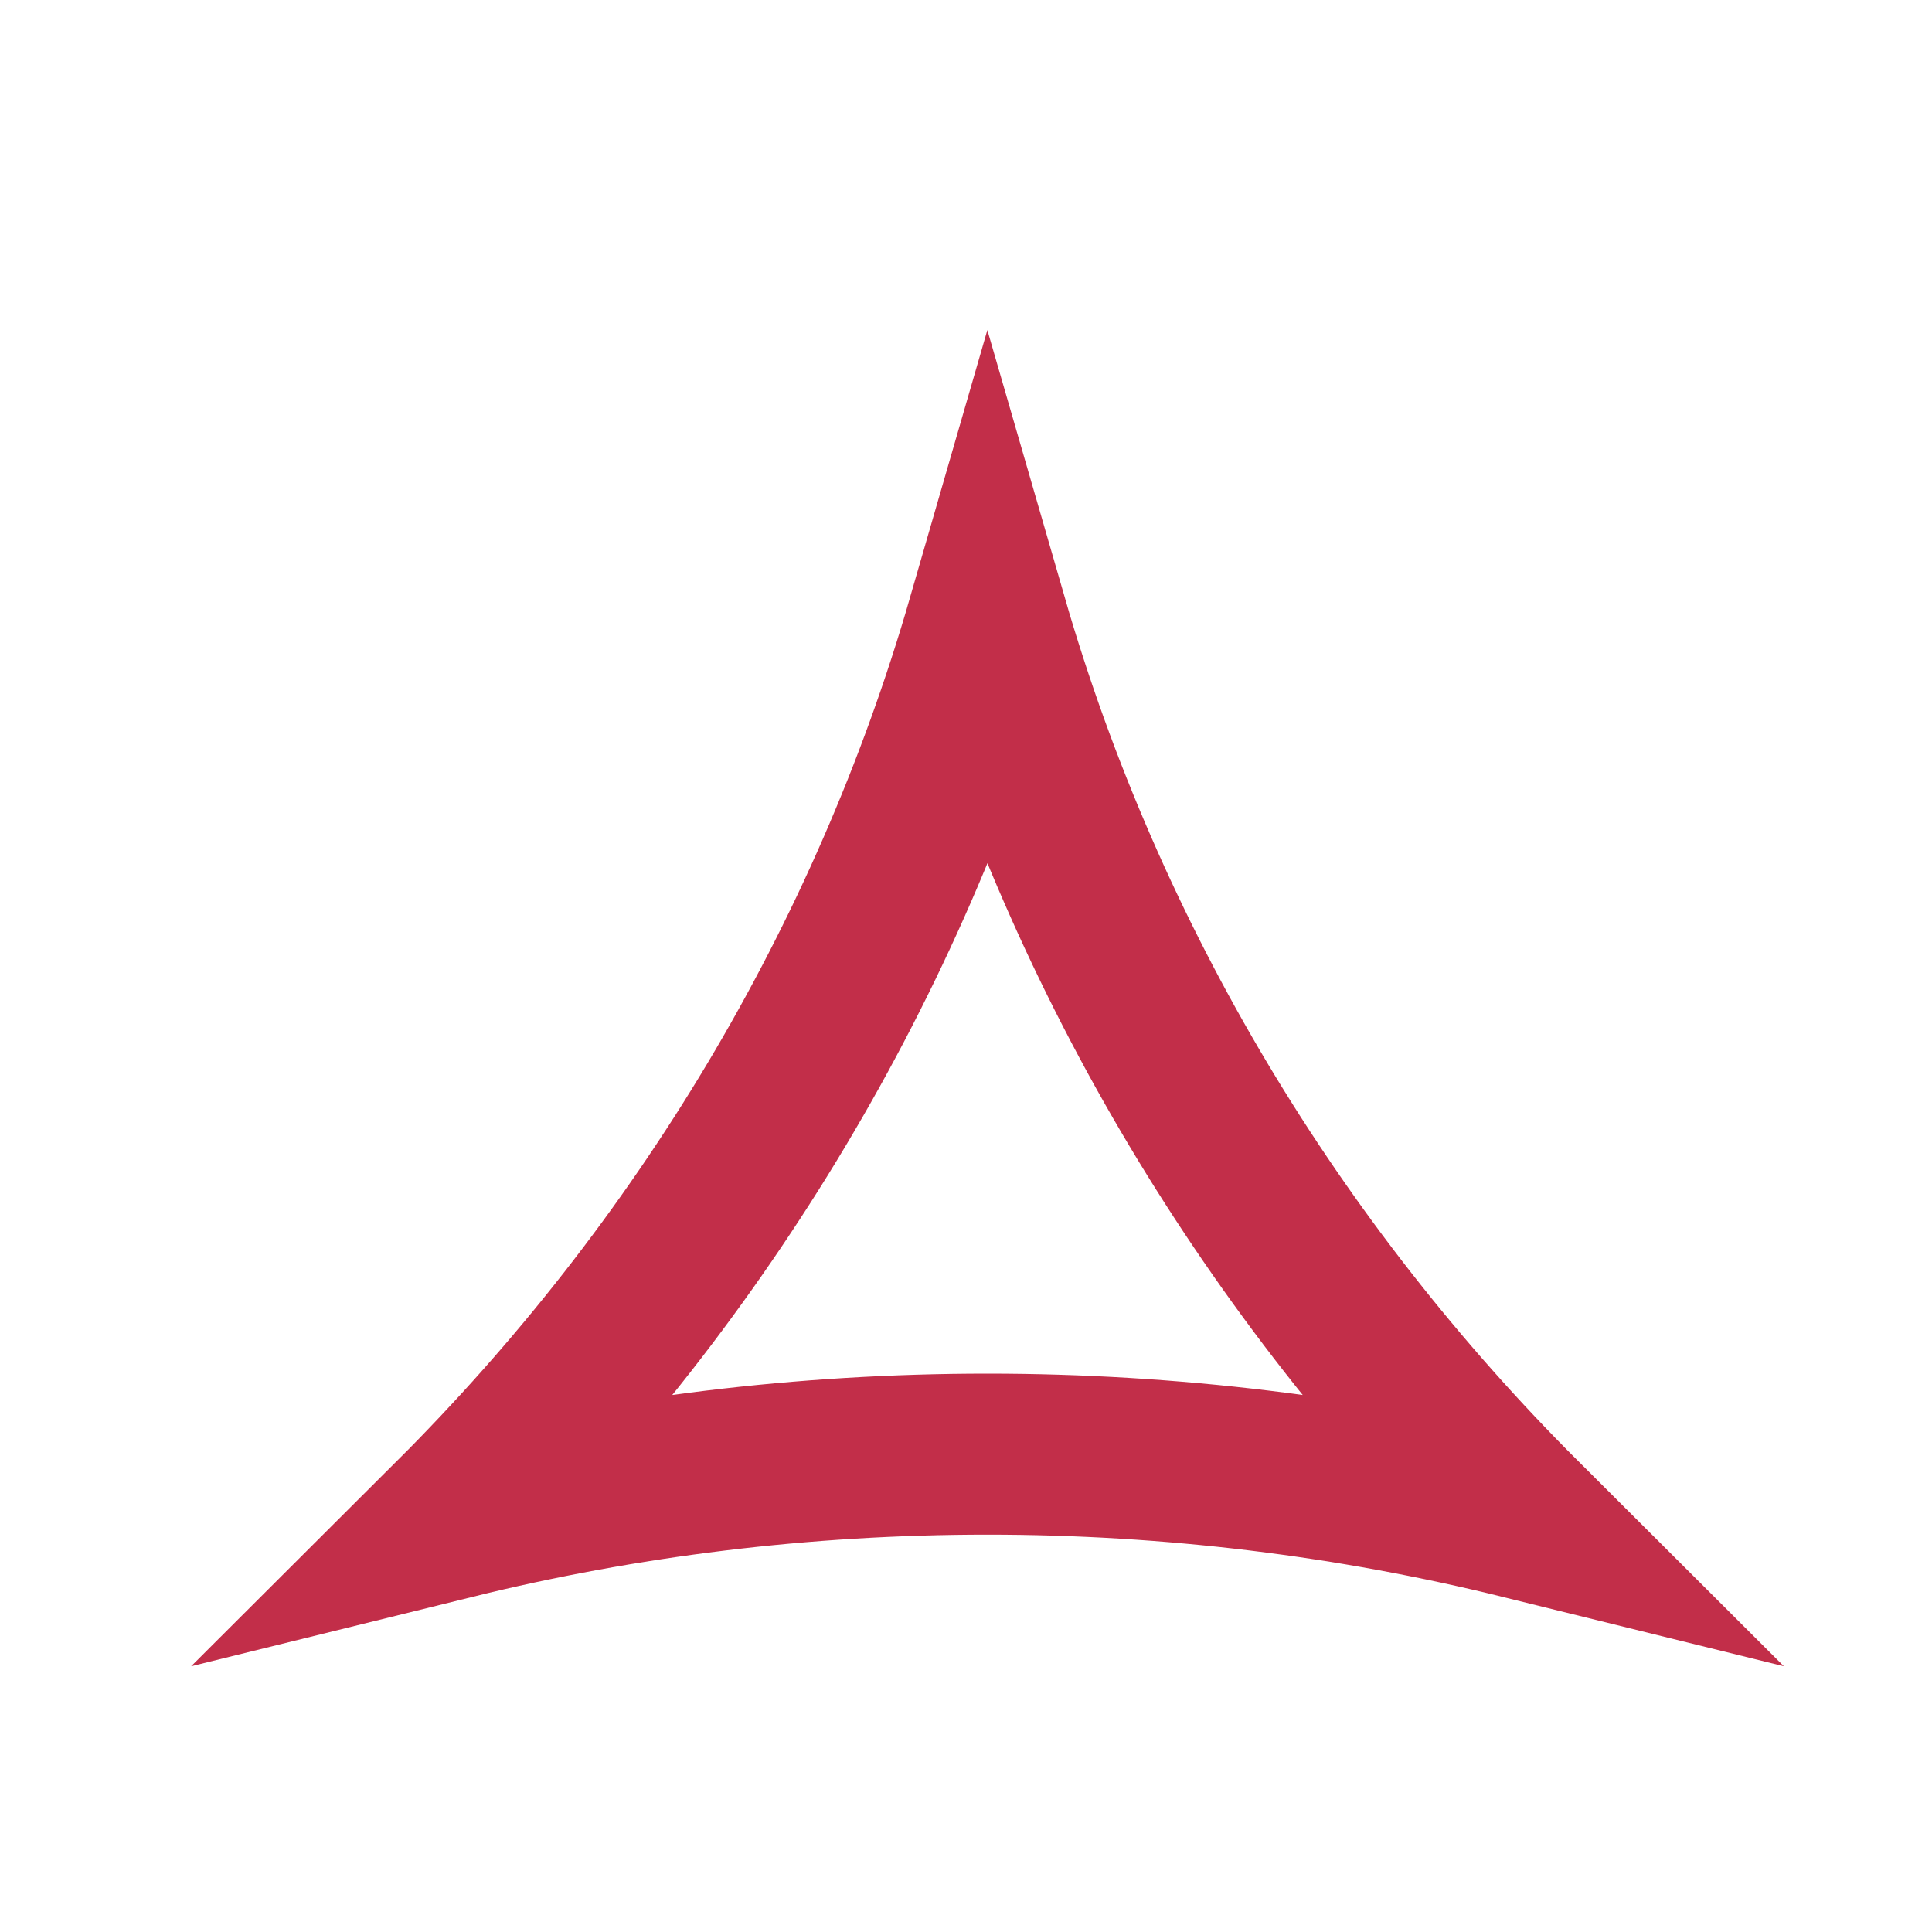 <svg width="12" height="12" viewBox="0 0 12 12" fill="none" xmlns="http://www.w3.org/2000/svg">
<g clip-path="url(#clip0_11294_535118)">
<path d="M6.133 9.032C4.988 9.032 3.876 9.171 2.814 9.433C4.359 7.892 5.517 5.982 6.133 3.85C6.75 5.982 7.908 7.892 9.453 9.433C8.391 9.171 7.279 9.032 6.133 9.032Z" stroke="#C22E49"/>
</g>
<defs>
<clipPath id="clip0_11294_535118">
<rect width="12" height="12" fill="white"/>
</clipPath>
</defs>
</svg>
